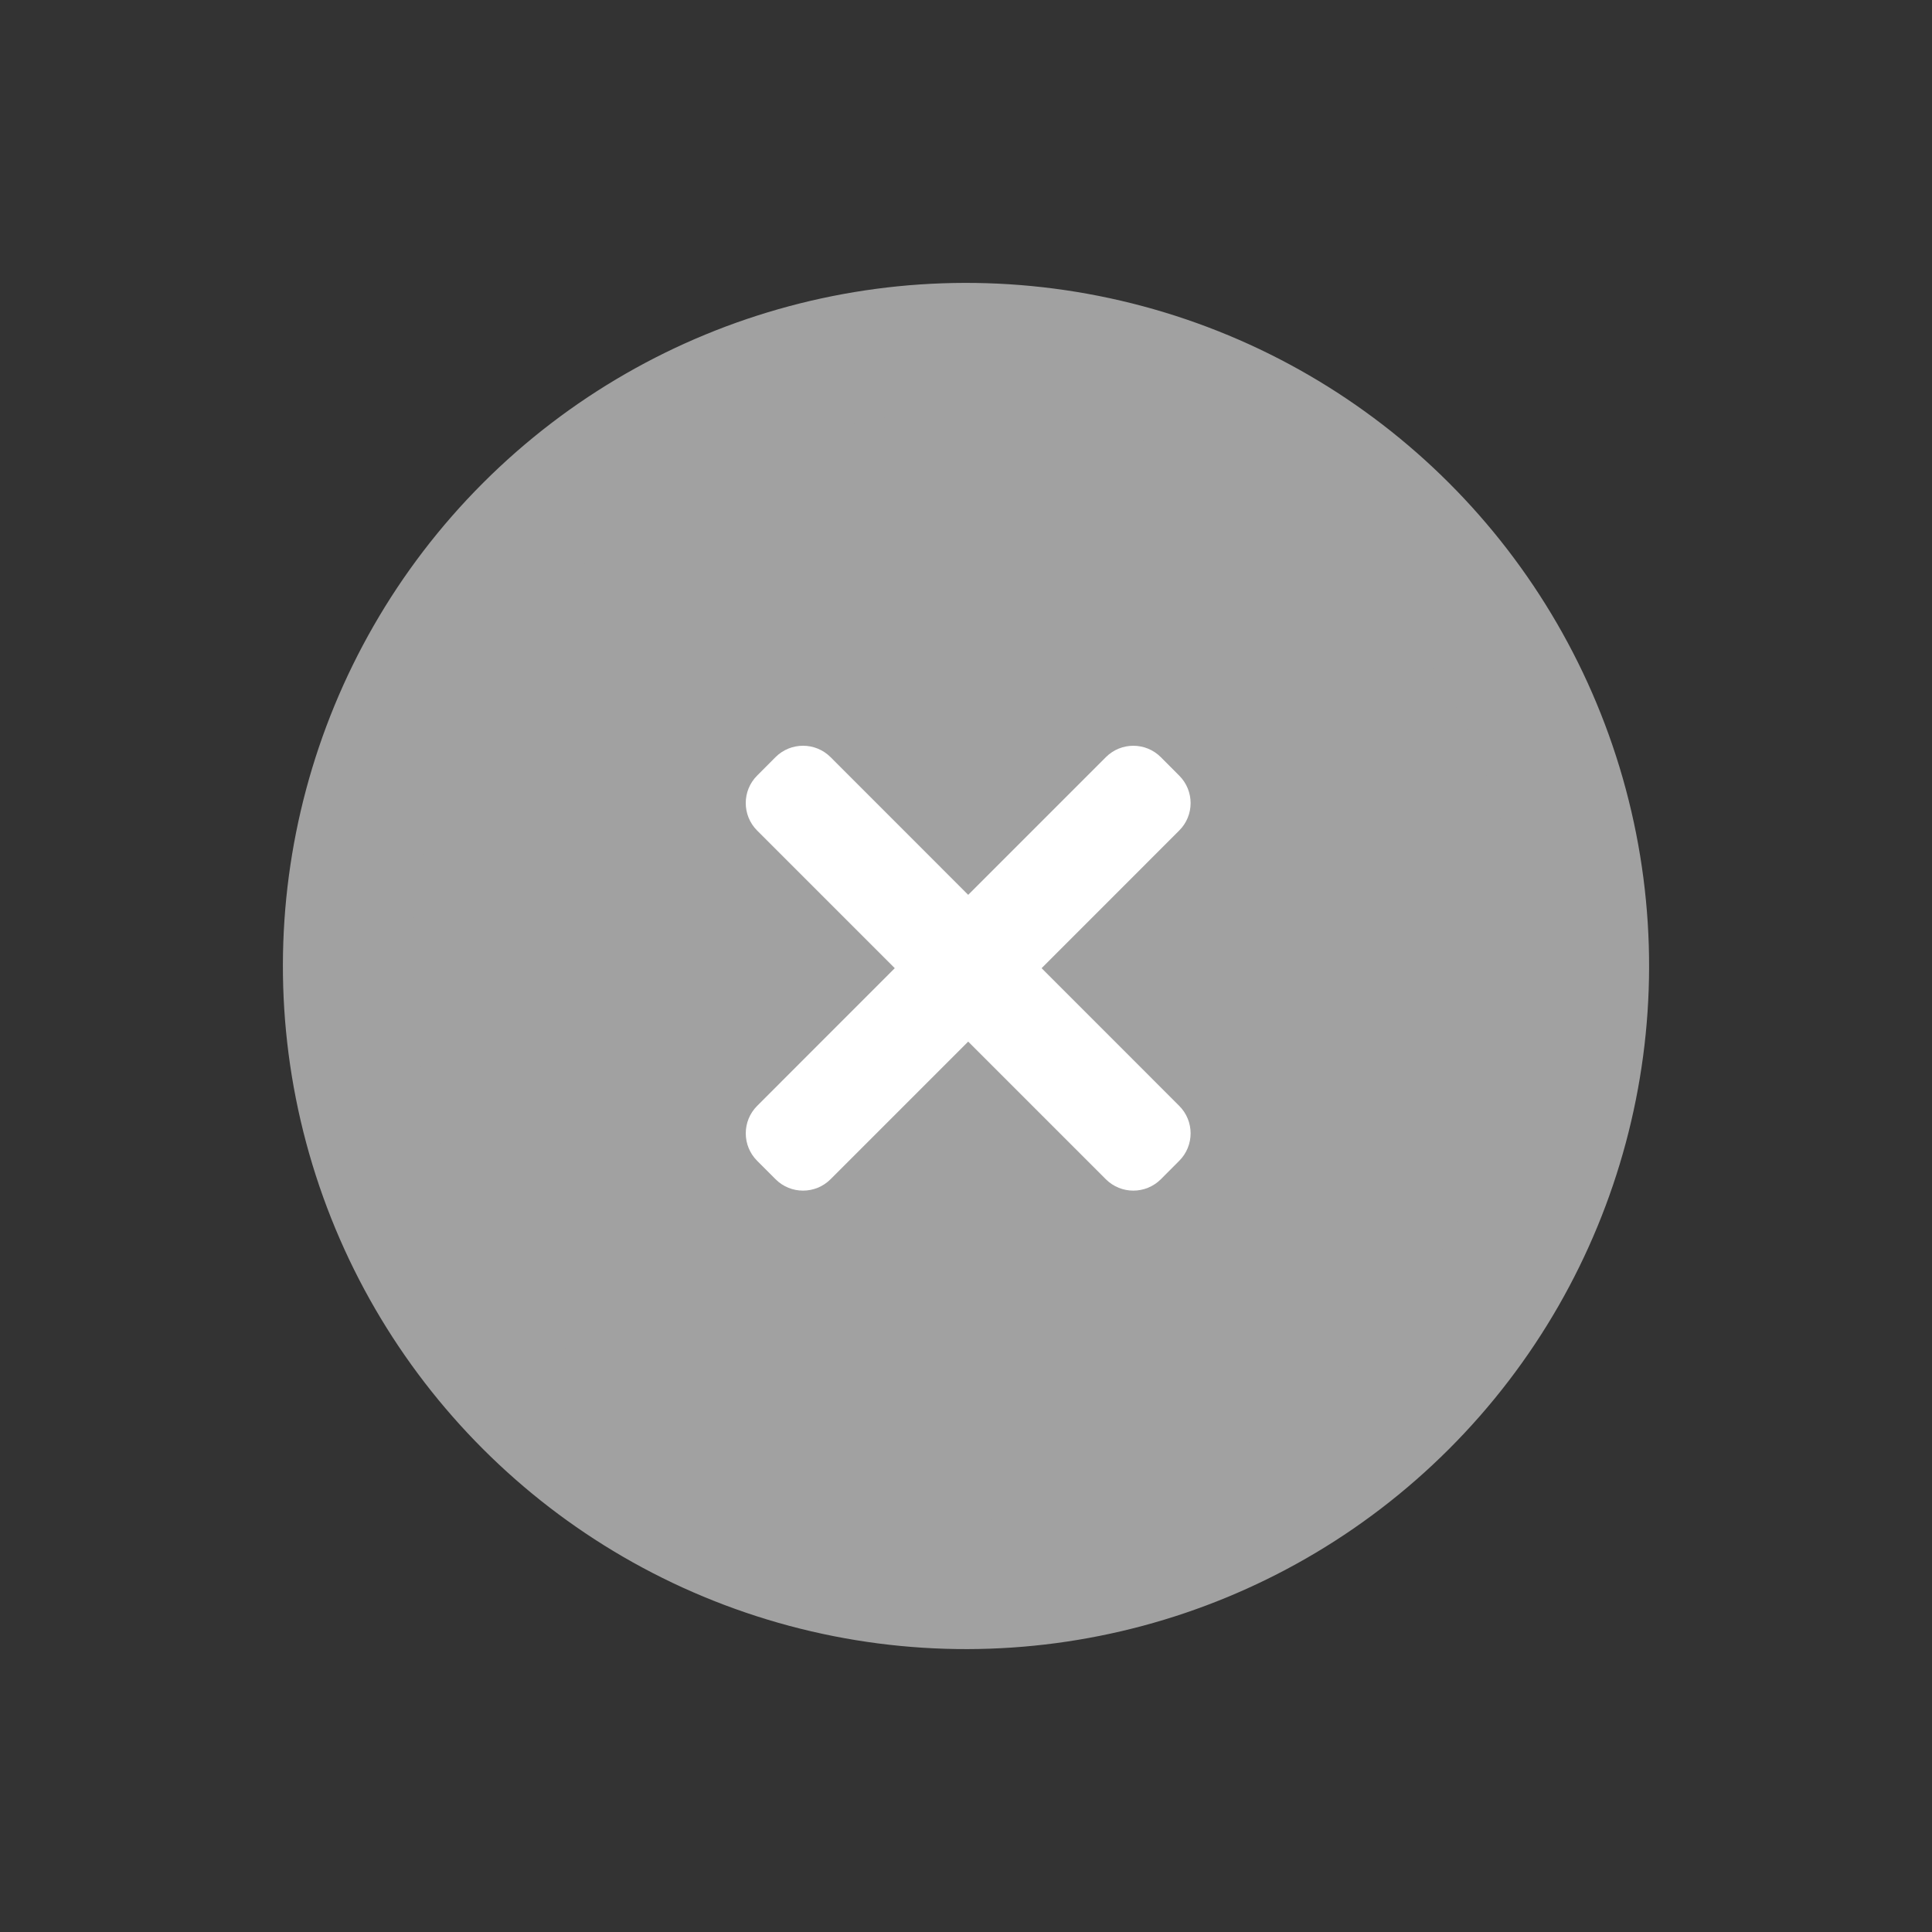 <svg width="30" height="30" viewBox="0 0 30 30" fill="none" xmlns="http://www.w3.org/2000/svg">
<rect x="0" y="0" width="30" height="30" fill="#333333" stroke="none"/>
<circle cx="15" cy="15" r="9.607" transform="rotate(45 15 15)" fill="#A1A1A1" stroke="#A1A1A1" stroke-width="2"/>
<path d="M15.034 16.174L12.897 18.311C12.661 18.547 12.278 18.547 12.043 18.311L11.758 18.026C11.521 17.79 11.521 17.407 11.758 17.171L13.894 15.034L11.757 12.897C11.521 12.661 11.521 12.278 11.757 12.043L12.042 11.757C12.278 11.521 12.661 11.521 12.897 11.757L15.034 13.895L17.171 11.758C17.407 11.521 17.79 11.521 18.026 11.758L18.31 12.043C18.547 12.279 18.547 12.662 18.31 12.897L16.174 15.034L18.31 17.171C18.547 17.407 18.547 17.79 18.31 18.026L18.026 18.311C17.789 18.547 17.407 18.547 17.171 18.311L15.034 16.174Z" fill="white"/>
</svg>
